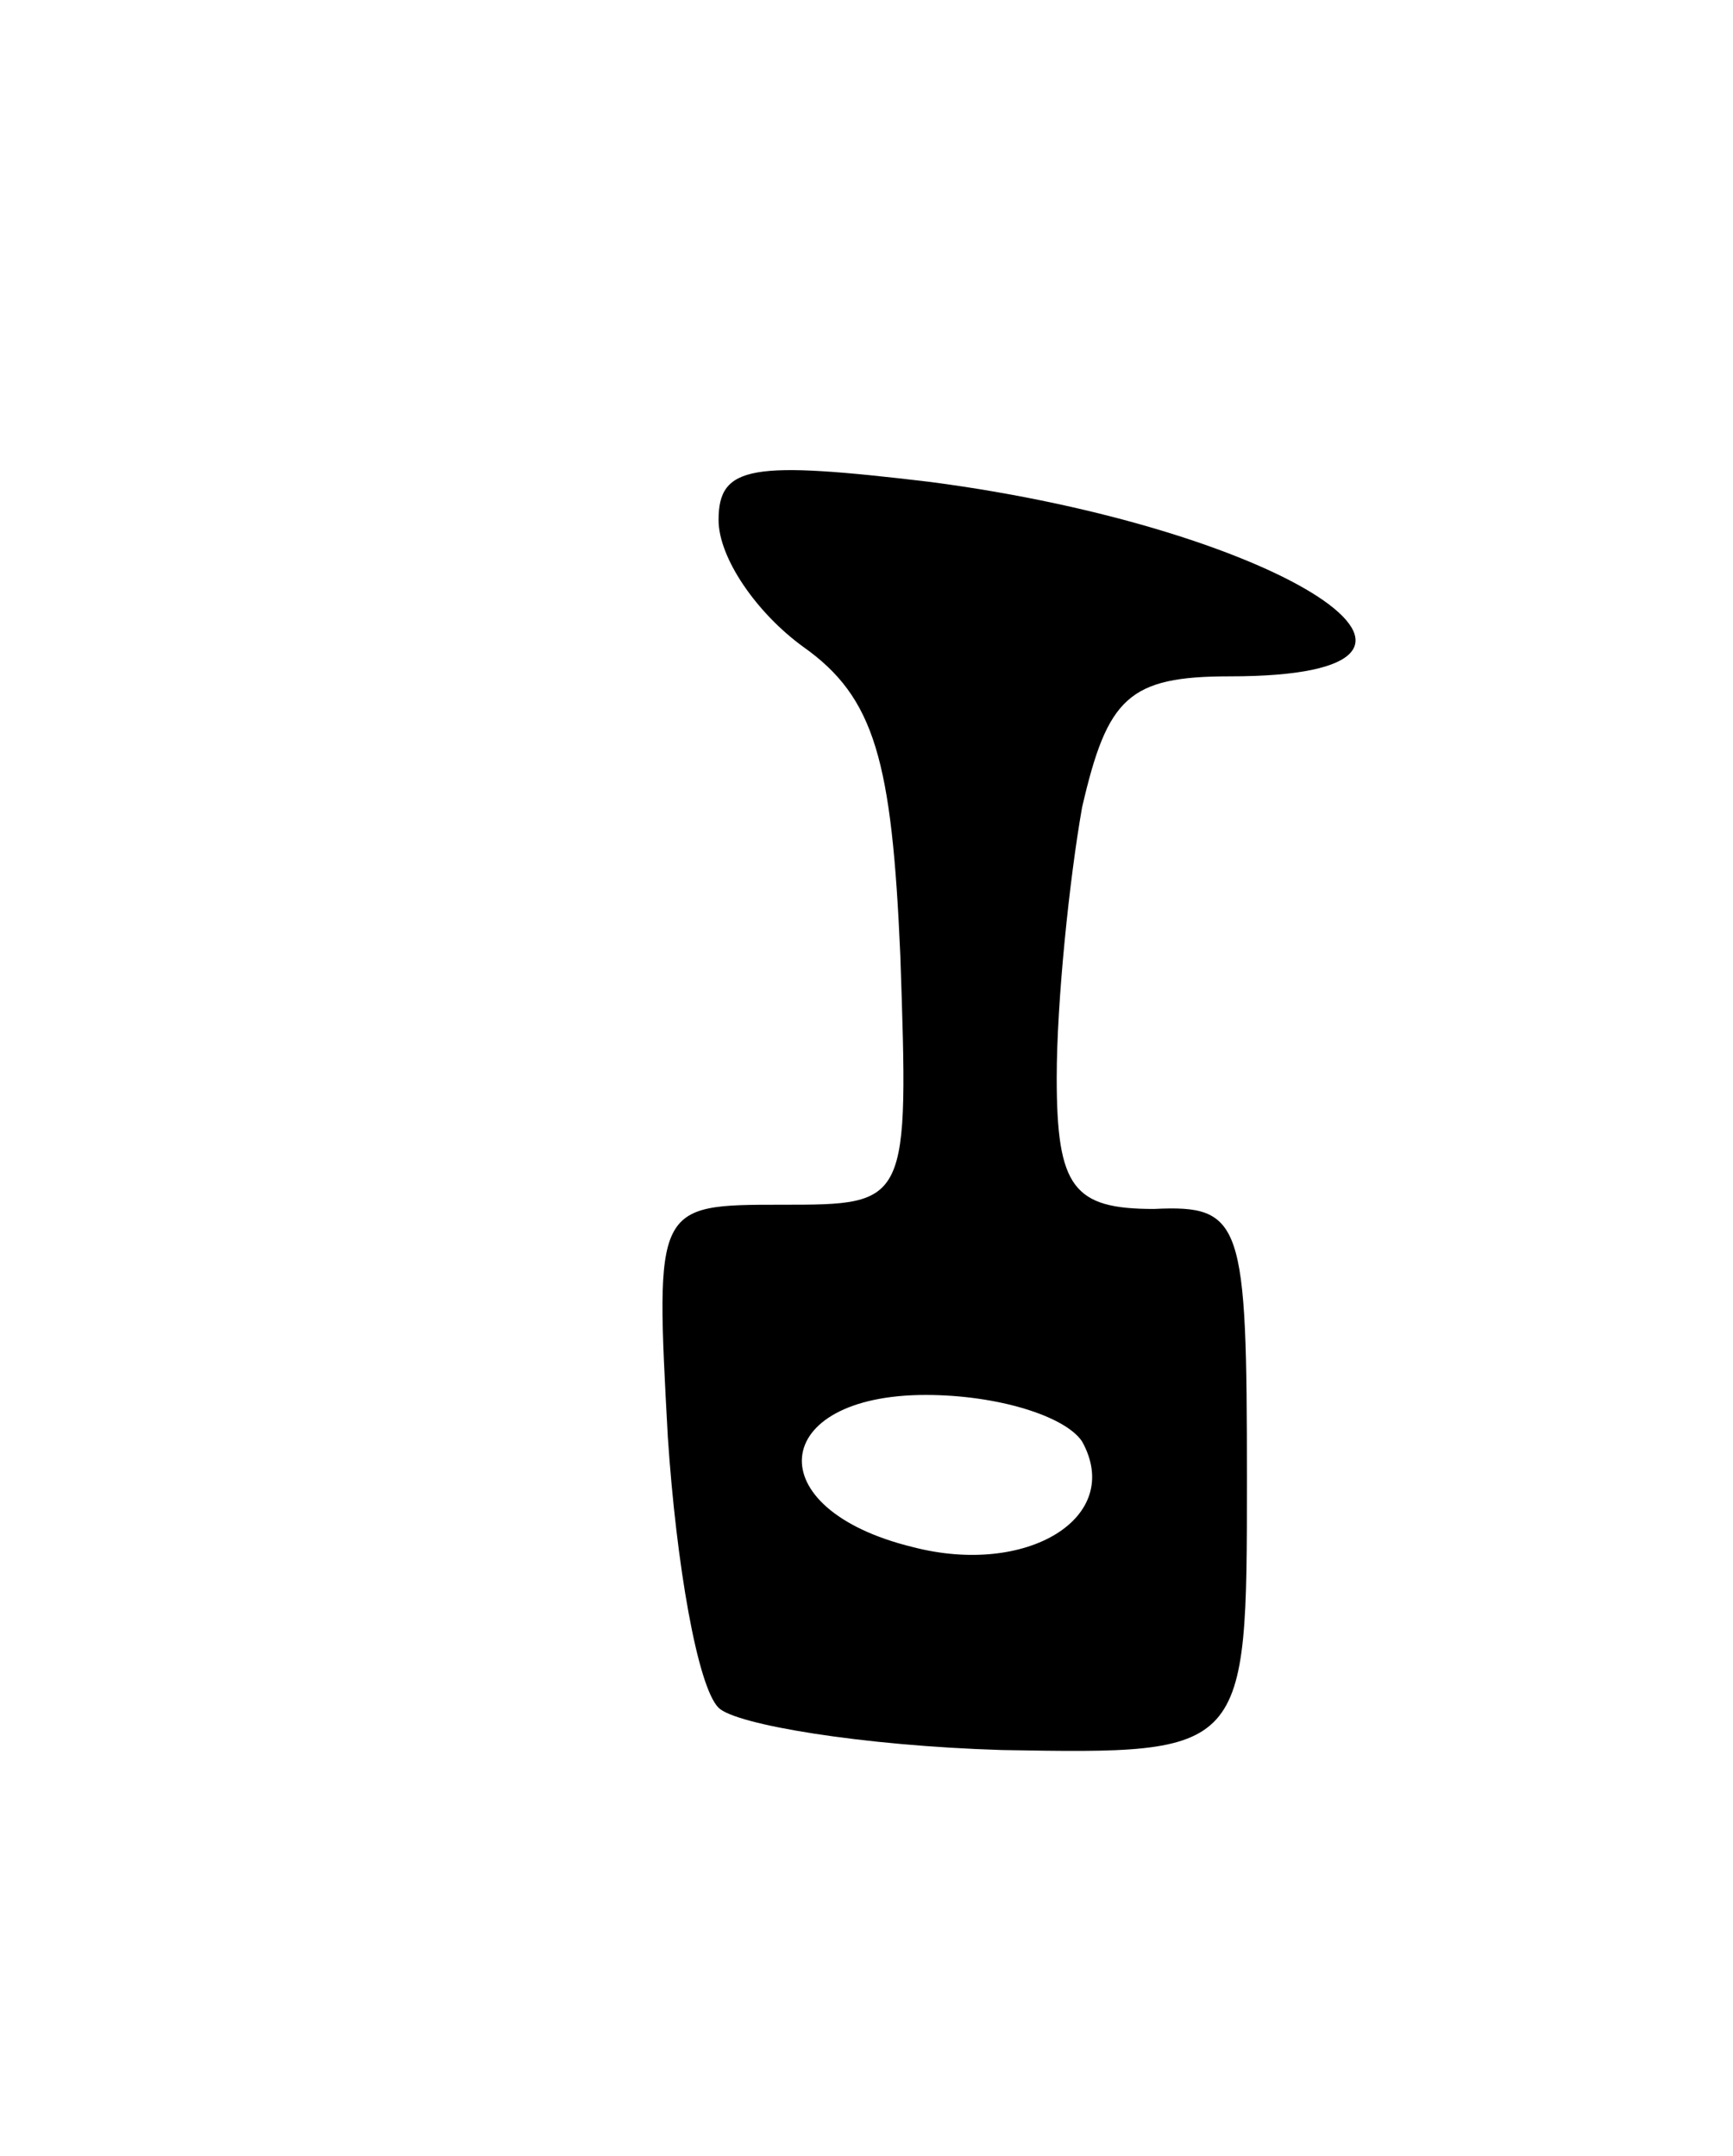 <svg version="1.0" xmlns="http://www.w3.org/2000/svg"
 width="41pt" height="51pt" viewBox="0 0 41 51"
 preserveAspectRatio="xMidYMid meet">
<g transform="translate(0,51) scale(0.1,-0.1)"
fill="#000000" stroke="none">
<path d="M170 387 c0 -9 9 -22 20 -30 17 -12 21 -27 23 -73 2 -59 2 -59 -28
-59 -30 0 -30 0 -27 -55 2 -30 7 -59 12 -64 4 -4 34 -9 67 -10 58 -1 58 -1 58
64 0 61 -1 65 -22 64 -19 0 -23 5 -23 31 0 18 3 47 6 64 6 26 11 31 35 31 66
0 13 35 -71 46 -42 5 -50 4 -50 -9z m86 -218 c10 -18 -13 -32 -40 -25 -37 9
-34 36 3 36 17 0 33 -5 37 -11z"/>
</g>
</svg>
